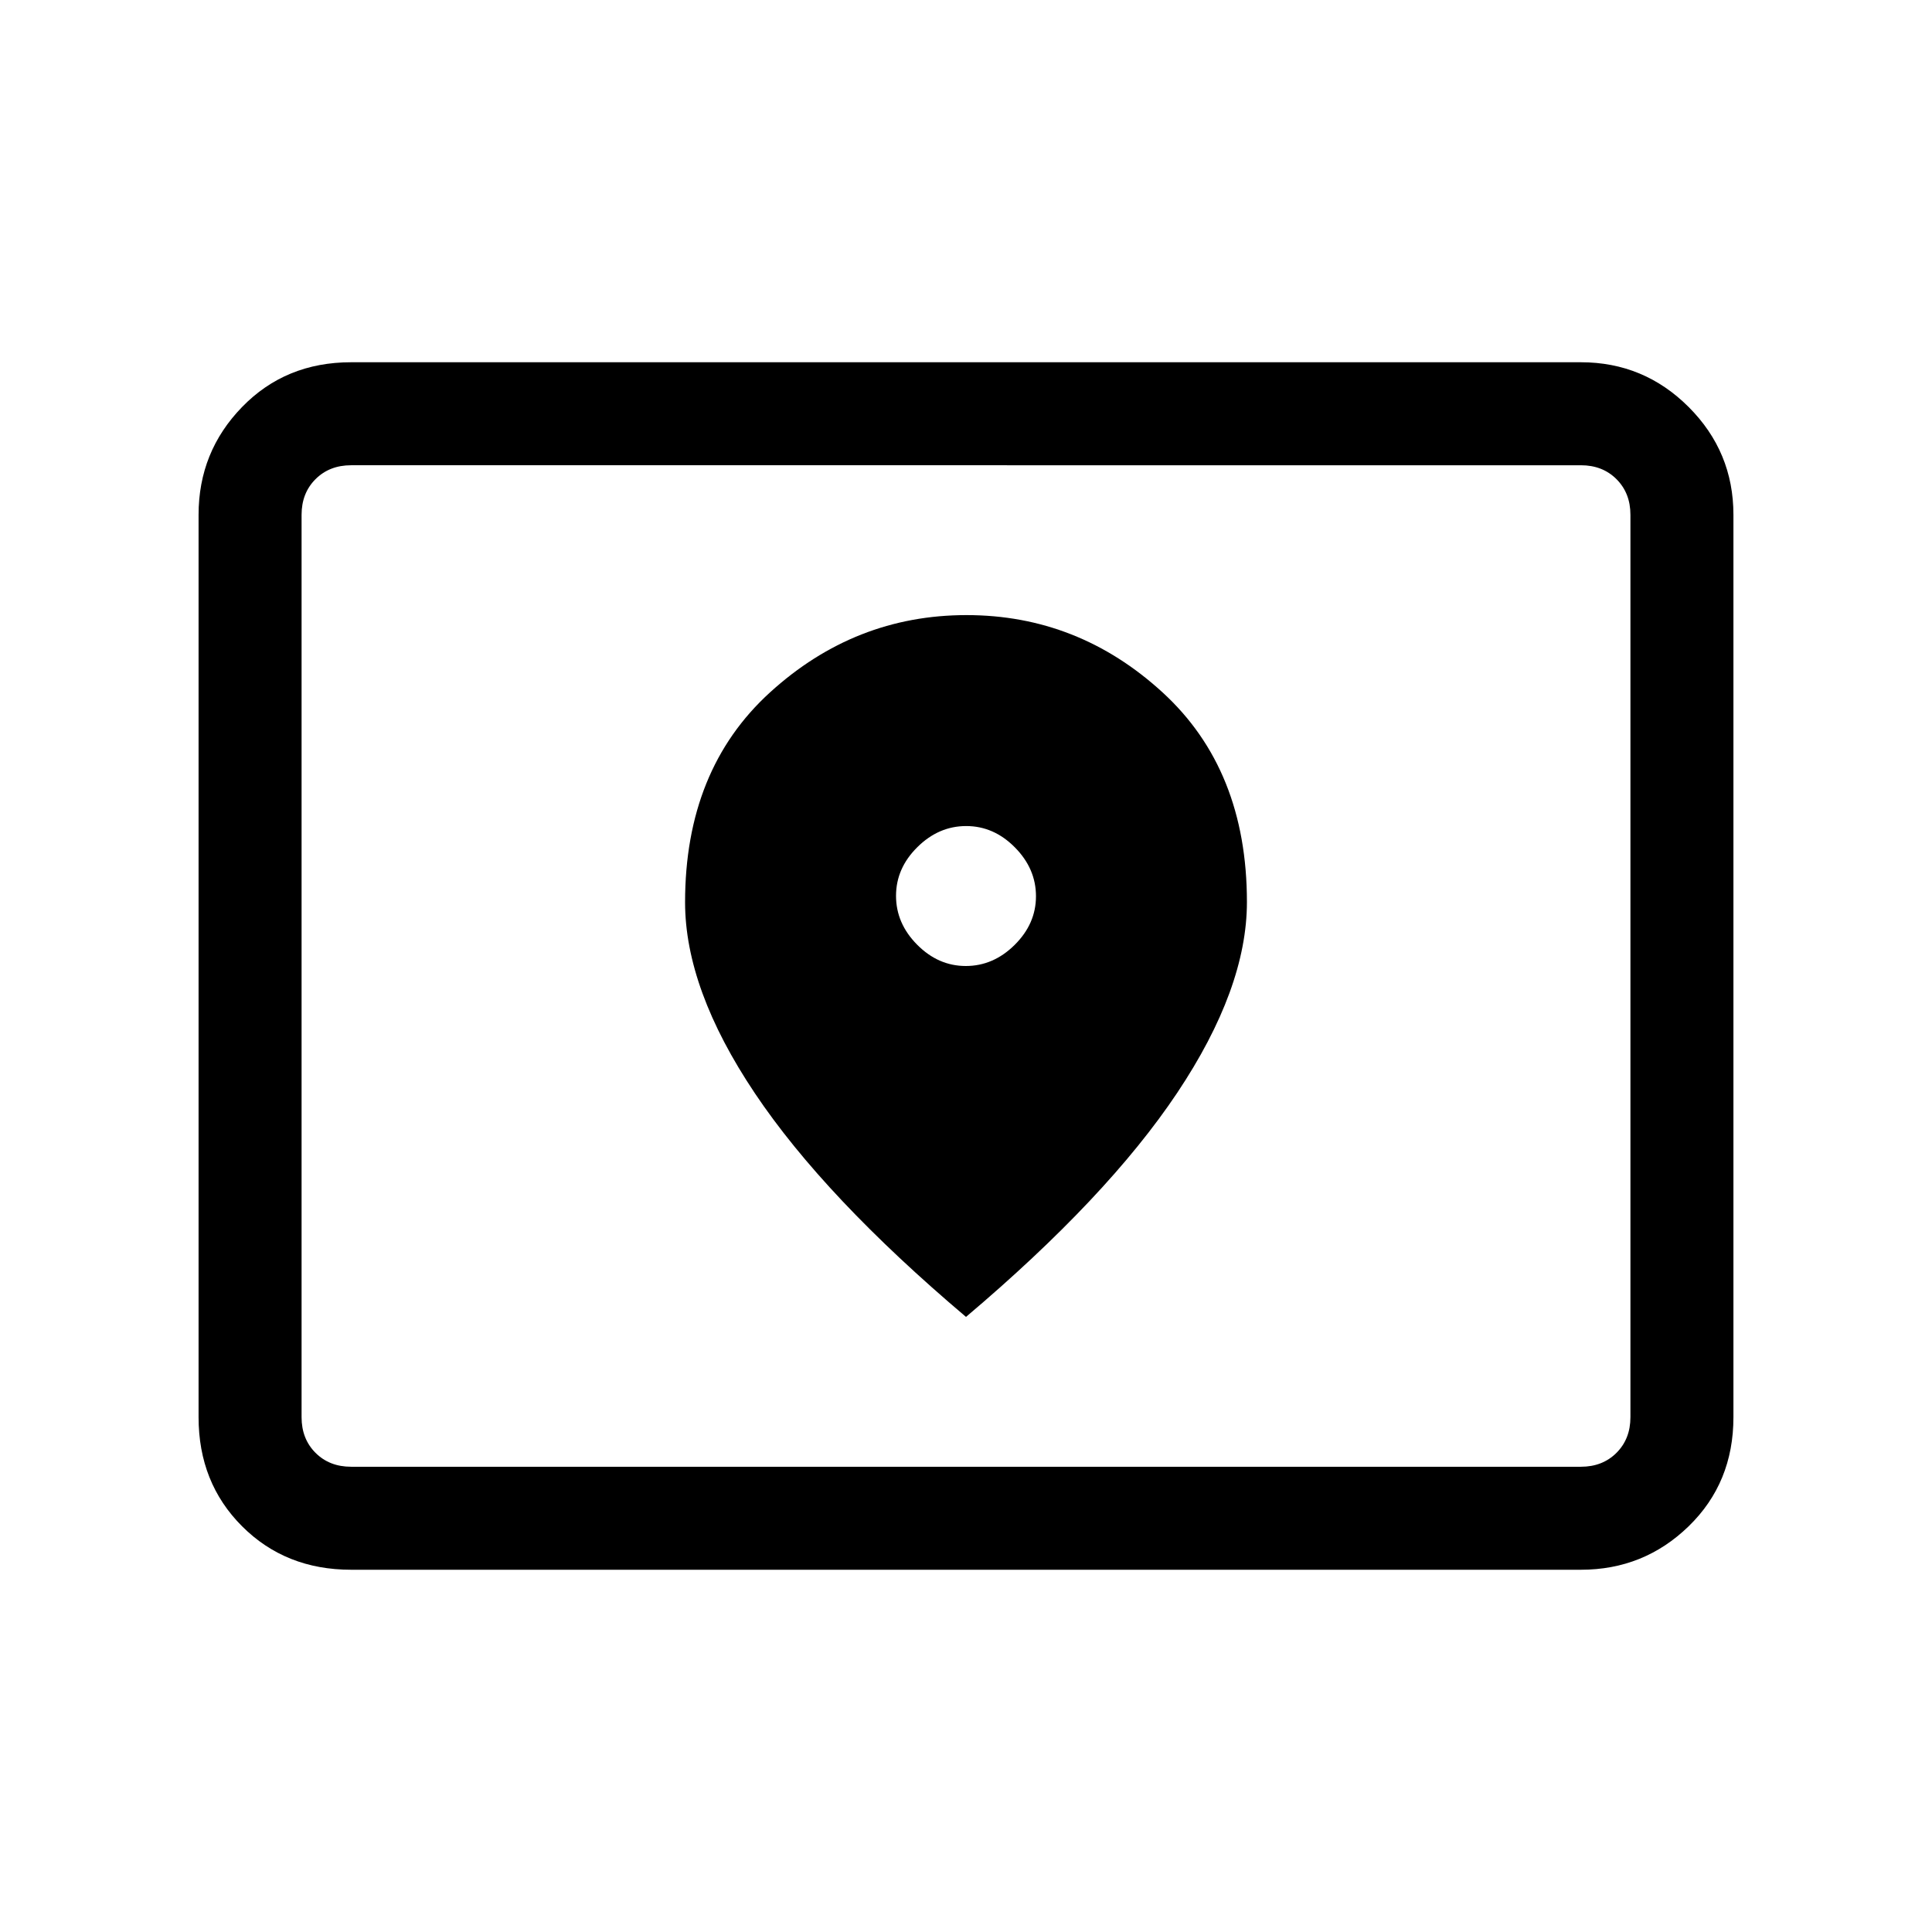 <svg xmlns="http://www.w3.org/2000/svg" height="40" viewBox="0 -960 960 960" width="40"><path d="M174.46-231.18h611.08q10.77 0 17.69-6.92 6.92-6.93 6.92-17.69v-448.42q0-10.76-6.92-17.69-6.92-6.92-17.69-6.92H174.46q-10.77 0-17.69 6.92-6.92 6.93-6.92 17.69v448.42q0 10.76 6.92 17.69 6.92 6.92 17.69 6.92Zm0 51.18q-32.58 0-54.18-21.61-21.61-21.61-21.61-54.18v-448.42q0-31.3 21.61-53.54Q141.88-780 174.46-780h611.08q31.3 0 53.55 22.25 22.24 22.24 22.24 53.54v448.42q0 32.57-22.24 54.18Q816.84-180 785.54-180H174.46Zm-24.61-51.18V-728.82-231.18ZM479.9-480q-13.69 0-24.18-10.59-10.49-10.58-10.49-24.28 0-13.69 10.59-24.18 10.58-10.49 24.28-10.49 13.69 0 24.18 10.59t10.49 24.28q0 13.69-10.59 24.18Q493.6-480 479.9-480Zm.1 174.36q70.28-59.44 104.94-111.33 34.65-51.9 34.65-94.81 0-65.79-41.93-104.18-41.93-38.4-97.41-38.4t-97.66 38.43q-42.18 38.42-42.18 104.26 0 43.13 34.65 94.86Q409.72-365.08 480-305.64Z"/></svg>